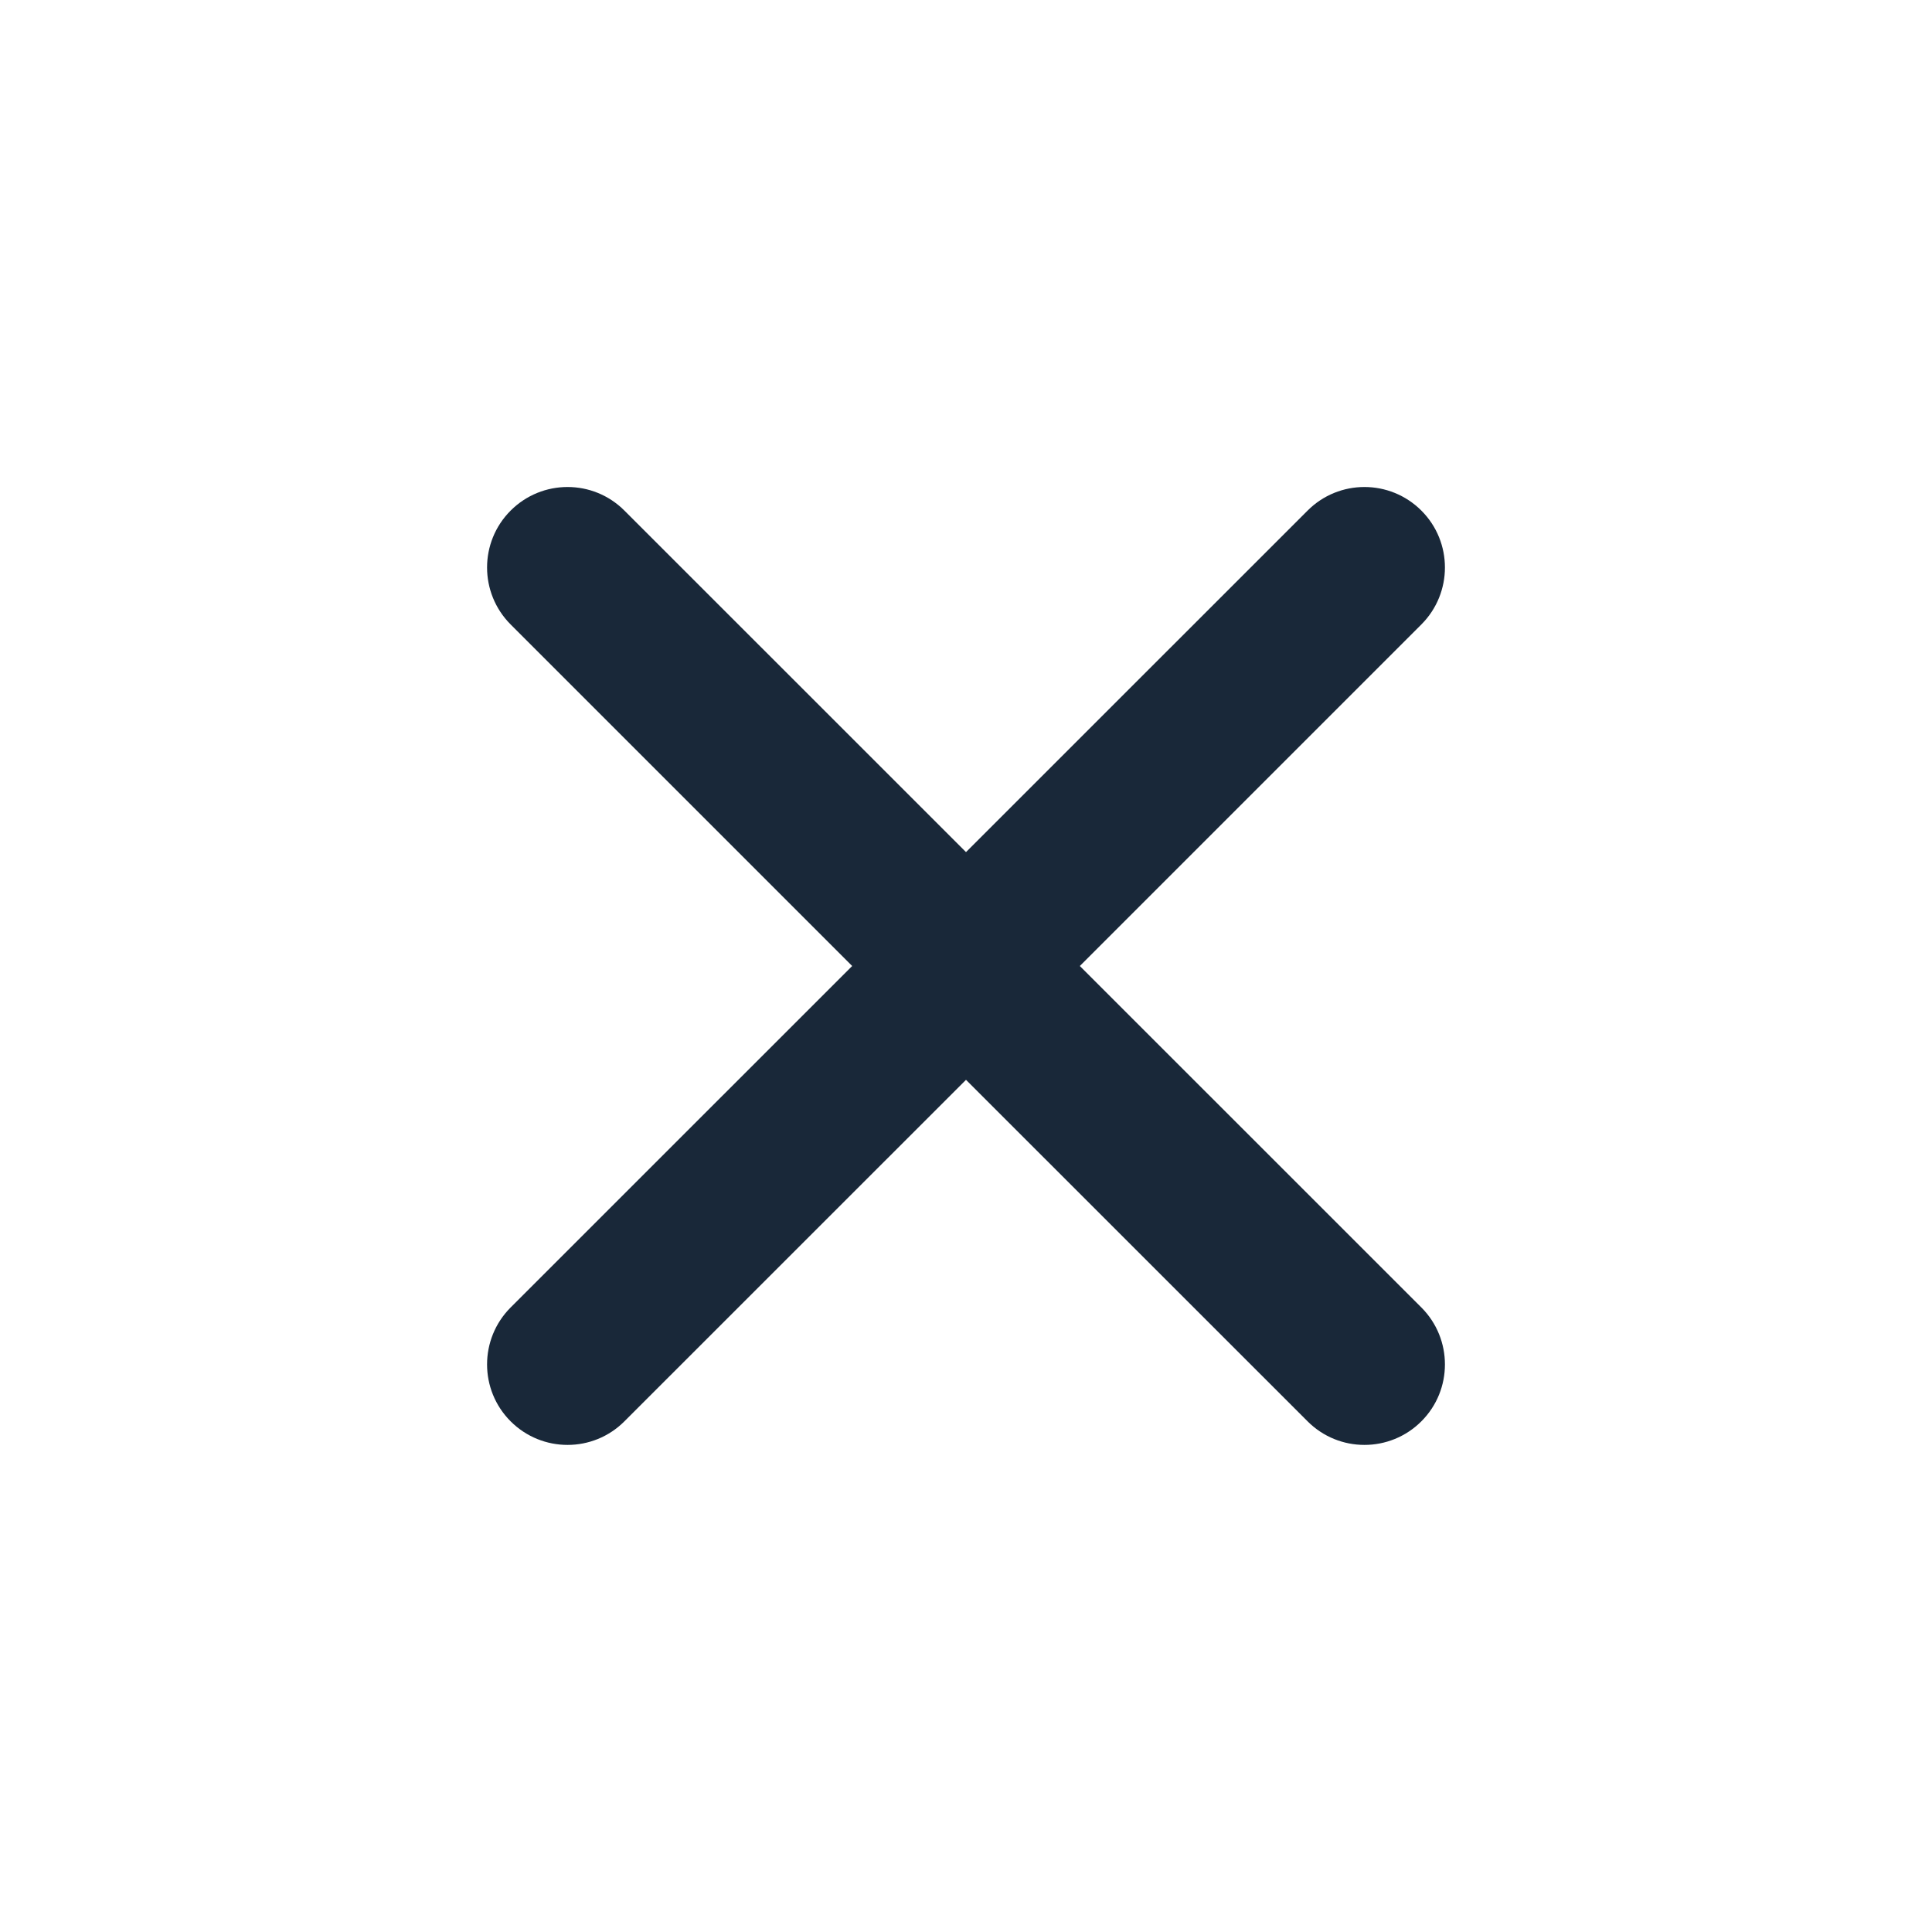 <svg width="24" height="24" viewBox="0 0 24 24" fill="none" xmlns="http://www.w3.org/2000/svg">
<path d="M17.657 6.343C17.266 5.952 16.633 5.952 16.243 6.343L12 10.585L7.757 6.343C7.367 5.952 6.734 5.952 6.343 6.343C5.953 6.733 5.953 7.366 6.343 7.757L10.586 12L6.343 16.242C5.953 16.633 5.953 17.266 6.343 17.656C6.734 18.047 7.367 18.047 7.757 17.656L12 13.414L16.243 17.656C16.633 18.047 17.266 18.047 17.657 17.656C18.047 17.266 18.047 16.633 17.657 16.242L13.414 12L17.657 7.757C18.047 7.366 18.047 6.733 17.657 6.343Z" fill="#192839"/>
</svg>
